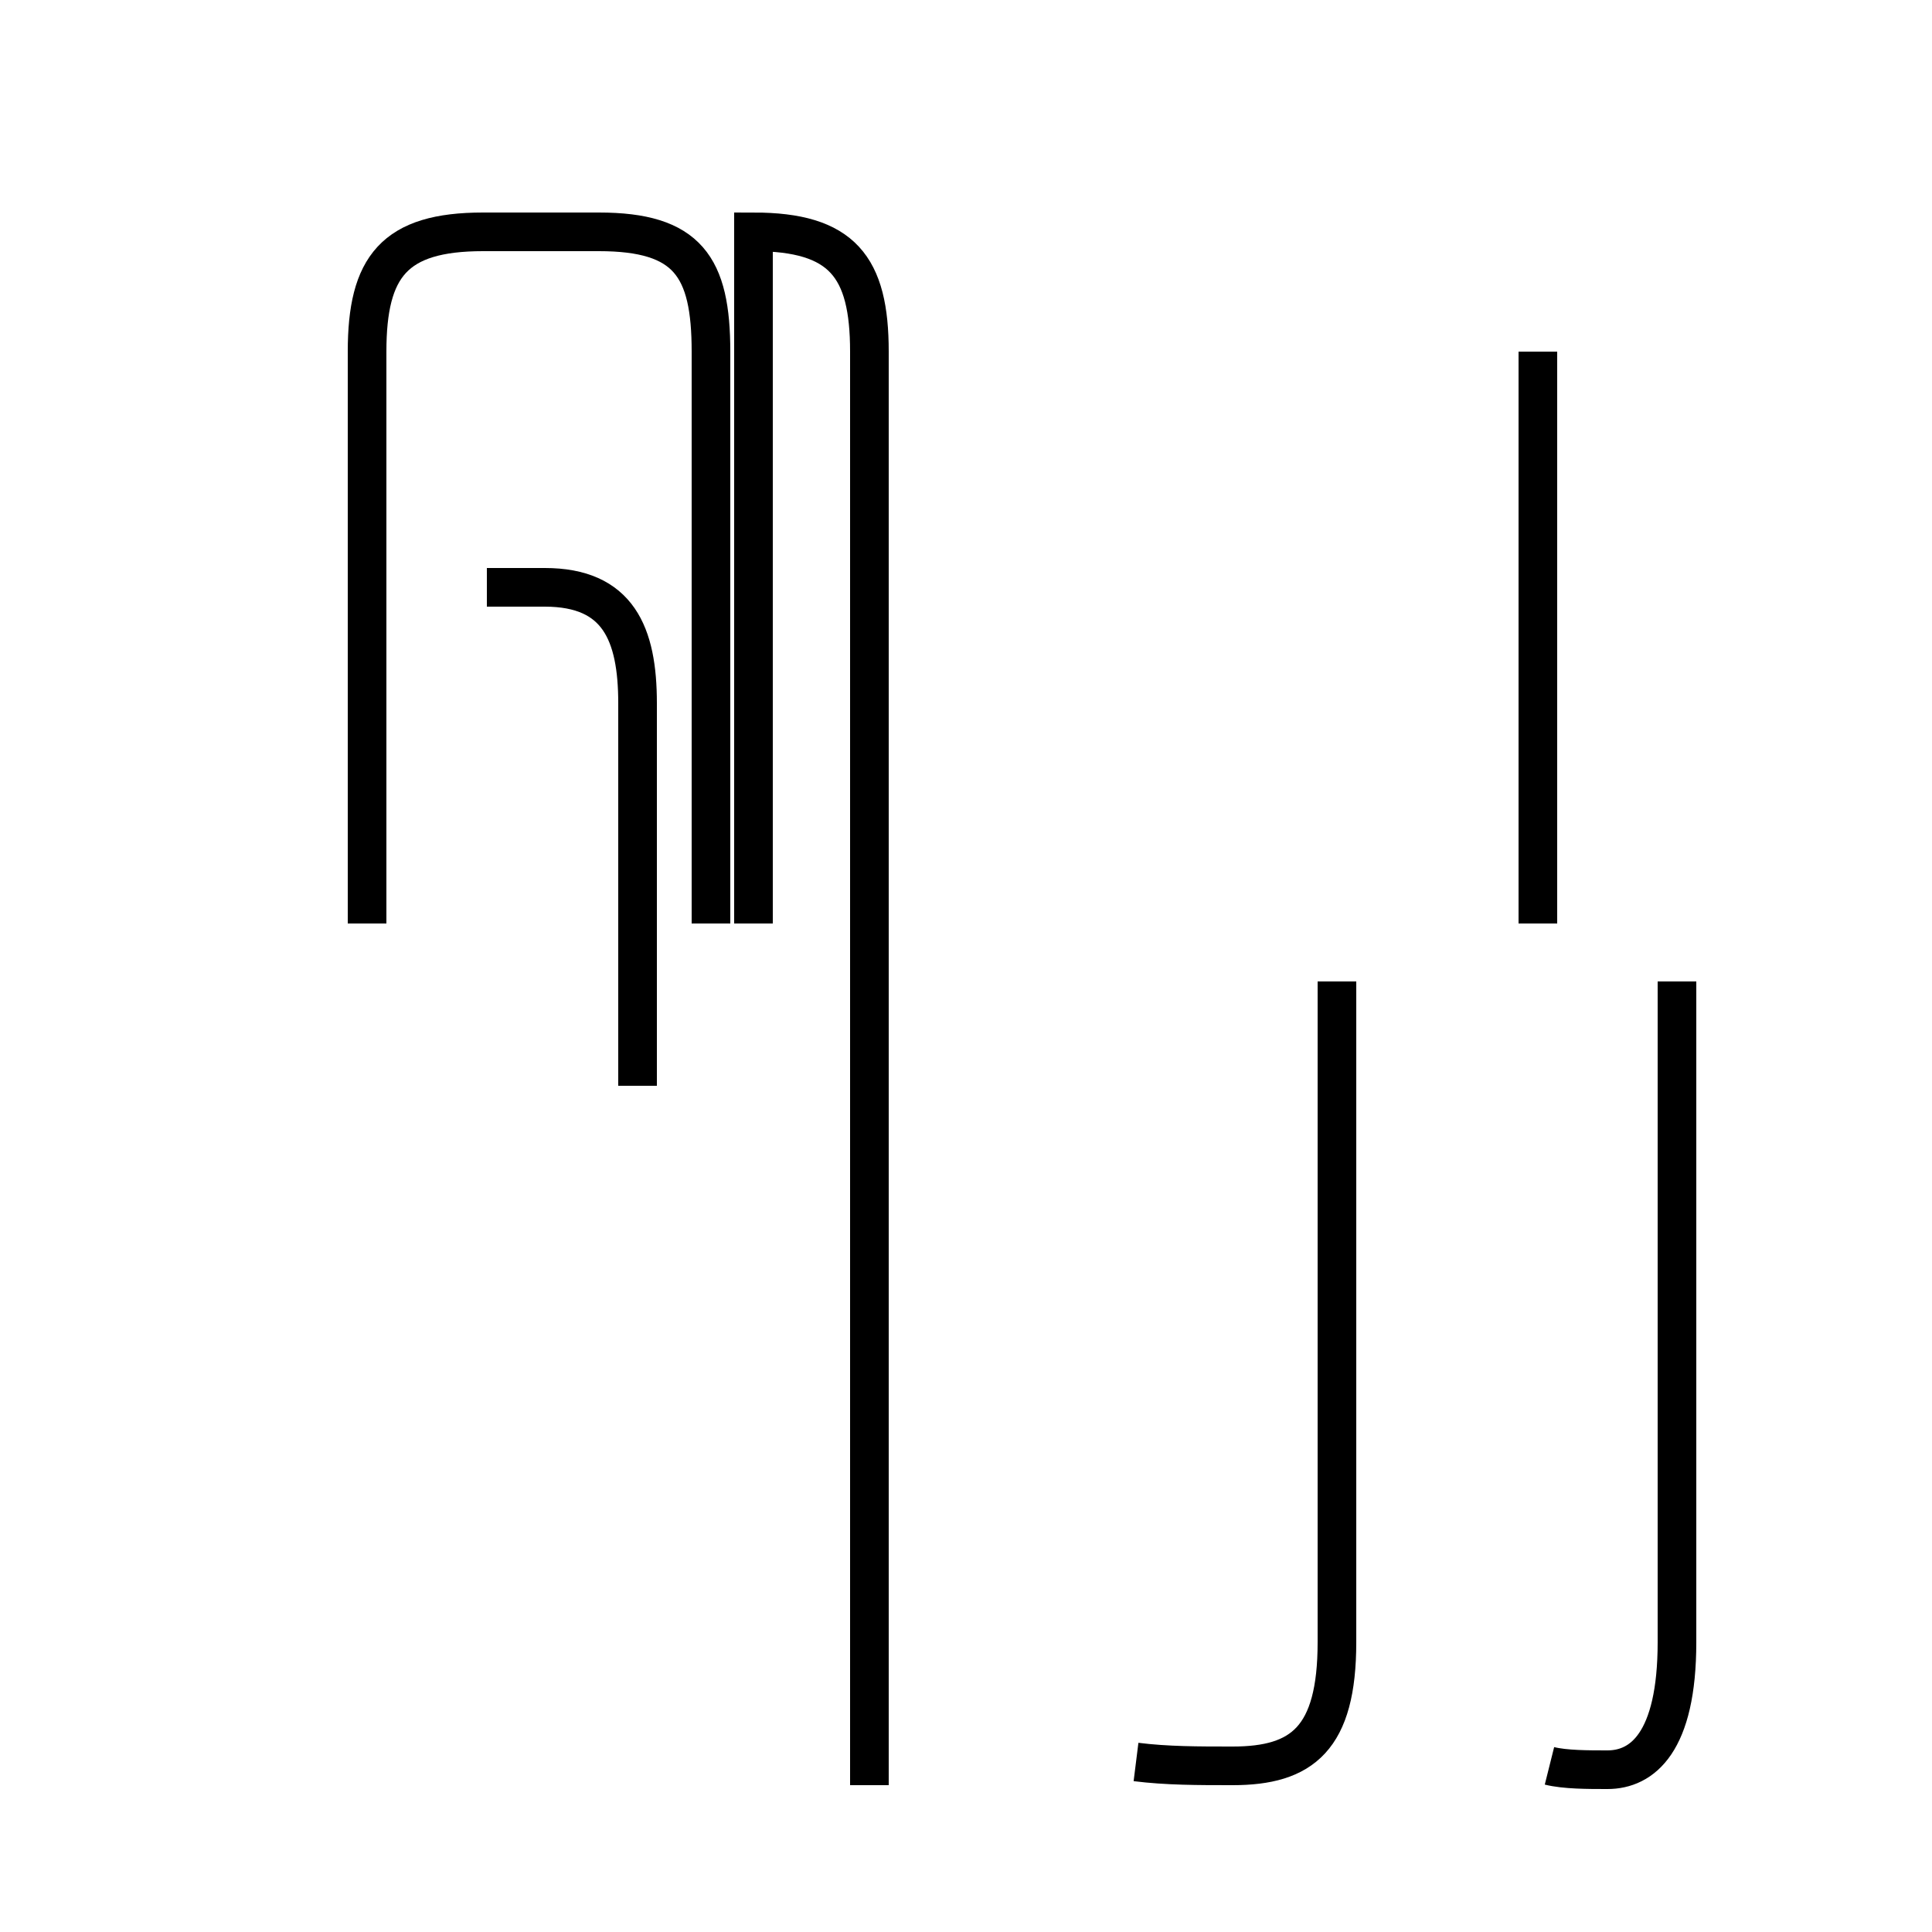 <?xml version='1.0' encoding='utf8'?>
<svg viewBox="0.0 -44.0 50.0 50.0" version="1.1" xmlns="http://www.w3.org/2000/svg">
<rect x="0.0" y="-44.0" width="50.0" height="50.0" fill="#808080" stroke="none"/>
<rect x="-1000" y="-1000" width="2000" height="2000" stroke="white" fill="white"/>
<g style="fill:none; stroke:#000000;  stroke-width:1">
<path d="M 29.4 -1.6 C 30.2 -1.7 31.0 -1.7 31.9 -1.7 C 33.7 -1.7 34.6 -1.0 34.6 1.5 L 34.6 18.6 M 40.1 -1.7 C 40.5 -1.8 41.1 -1.8 41.6 -1.8 C 42.5 -1.8 43.4 -1.1 43.4 1.5 L 43.4 18.6 M 18.4 20.1 L 18.4 34.9 C 18.4 37.1 17.8 38.0 15.5 38.0 L 12.5 38.0 C 10.2 38.0 9.5 37.1 9.5 34.9 L 9.5 20.1 M 39.8 20.1 L 39.8 34.9 M 22.5 -2.2 L 22.5 34.9 C 22.5 37.1 21.8 38.0 19.5 38.0 L 19.5 20.1 M 16.5 16.1 L 16.5 24.5 M 16.5 15.9 L 16.5 25.8 C 16.5 27.6 16.0 28.8 14.1 28.8 L 12.6 28.8 " transform="scale(1, -1)" />
</g>
</svg>